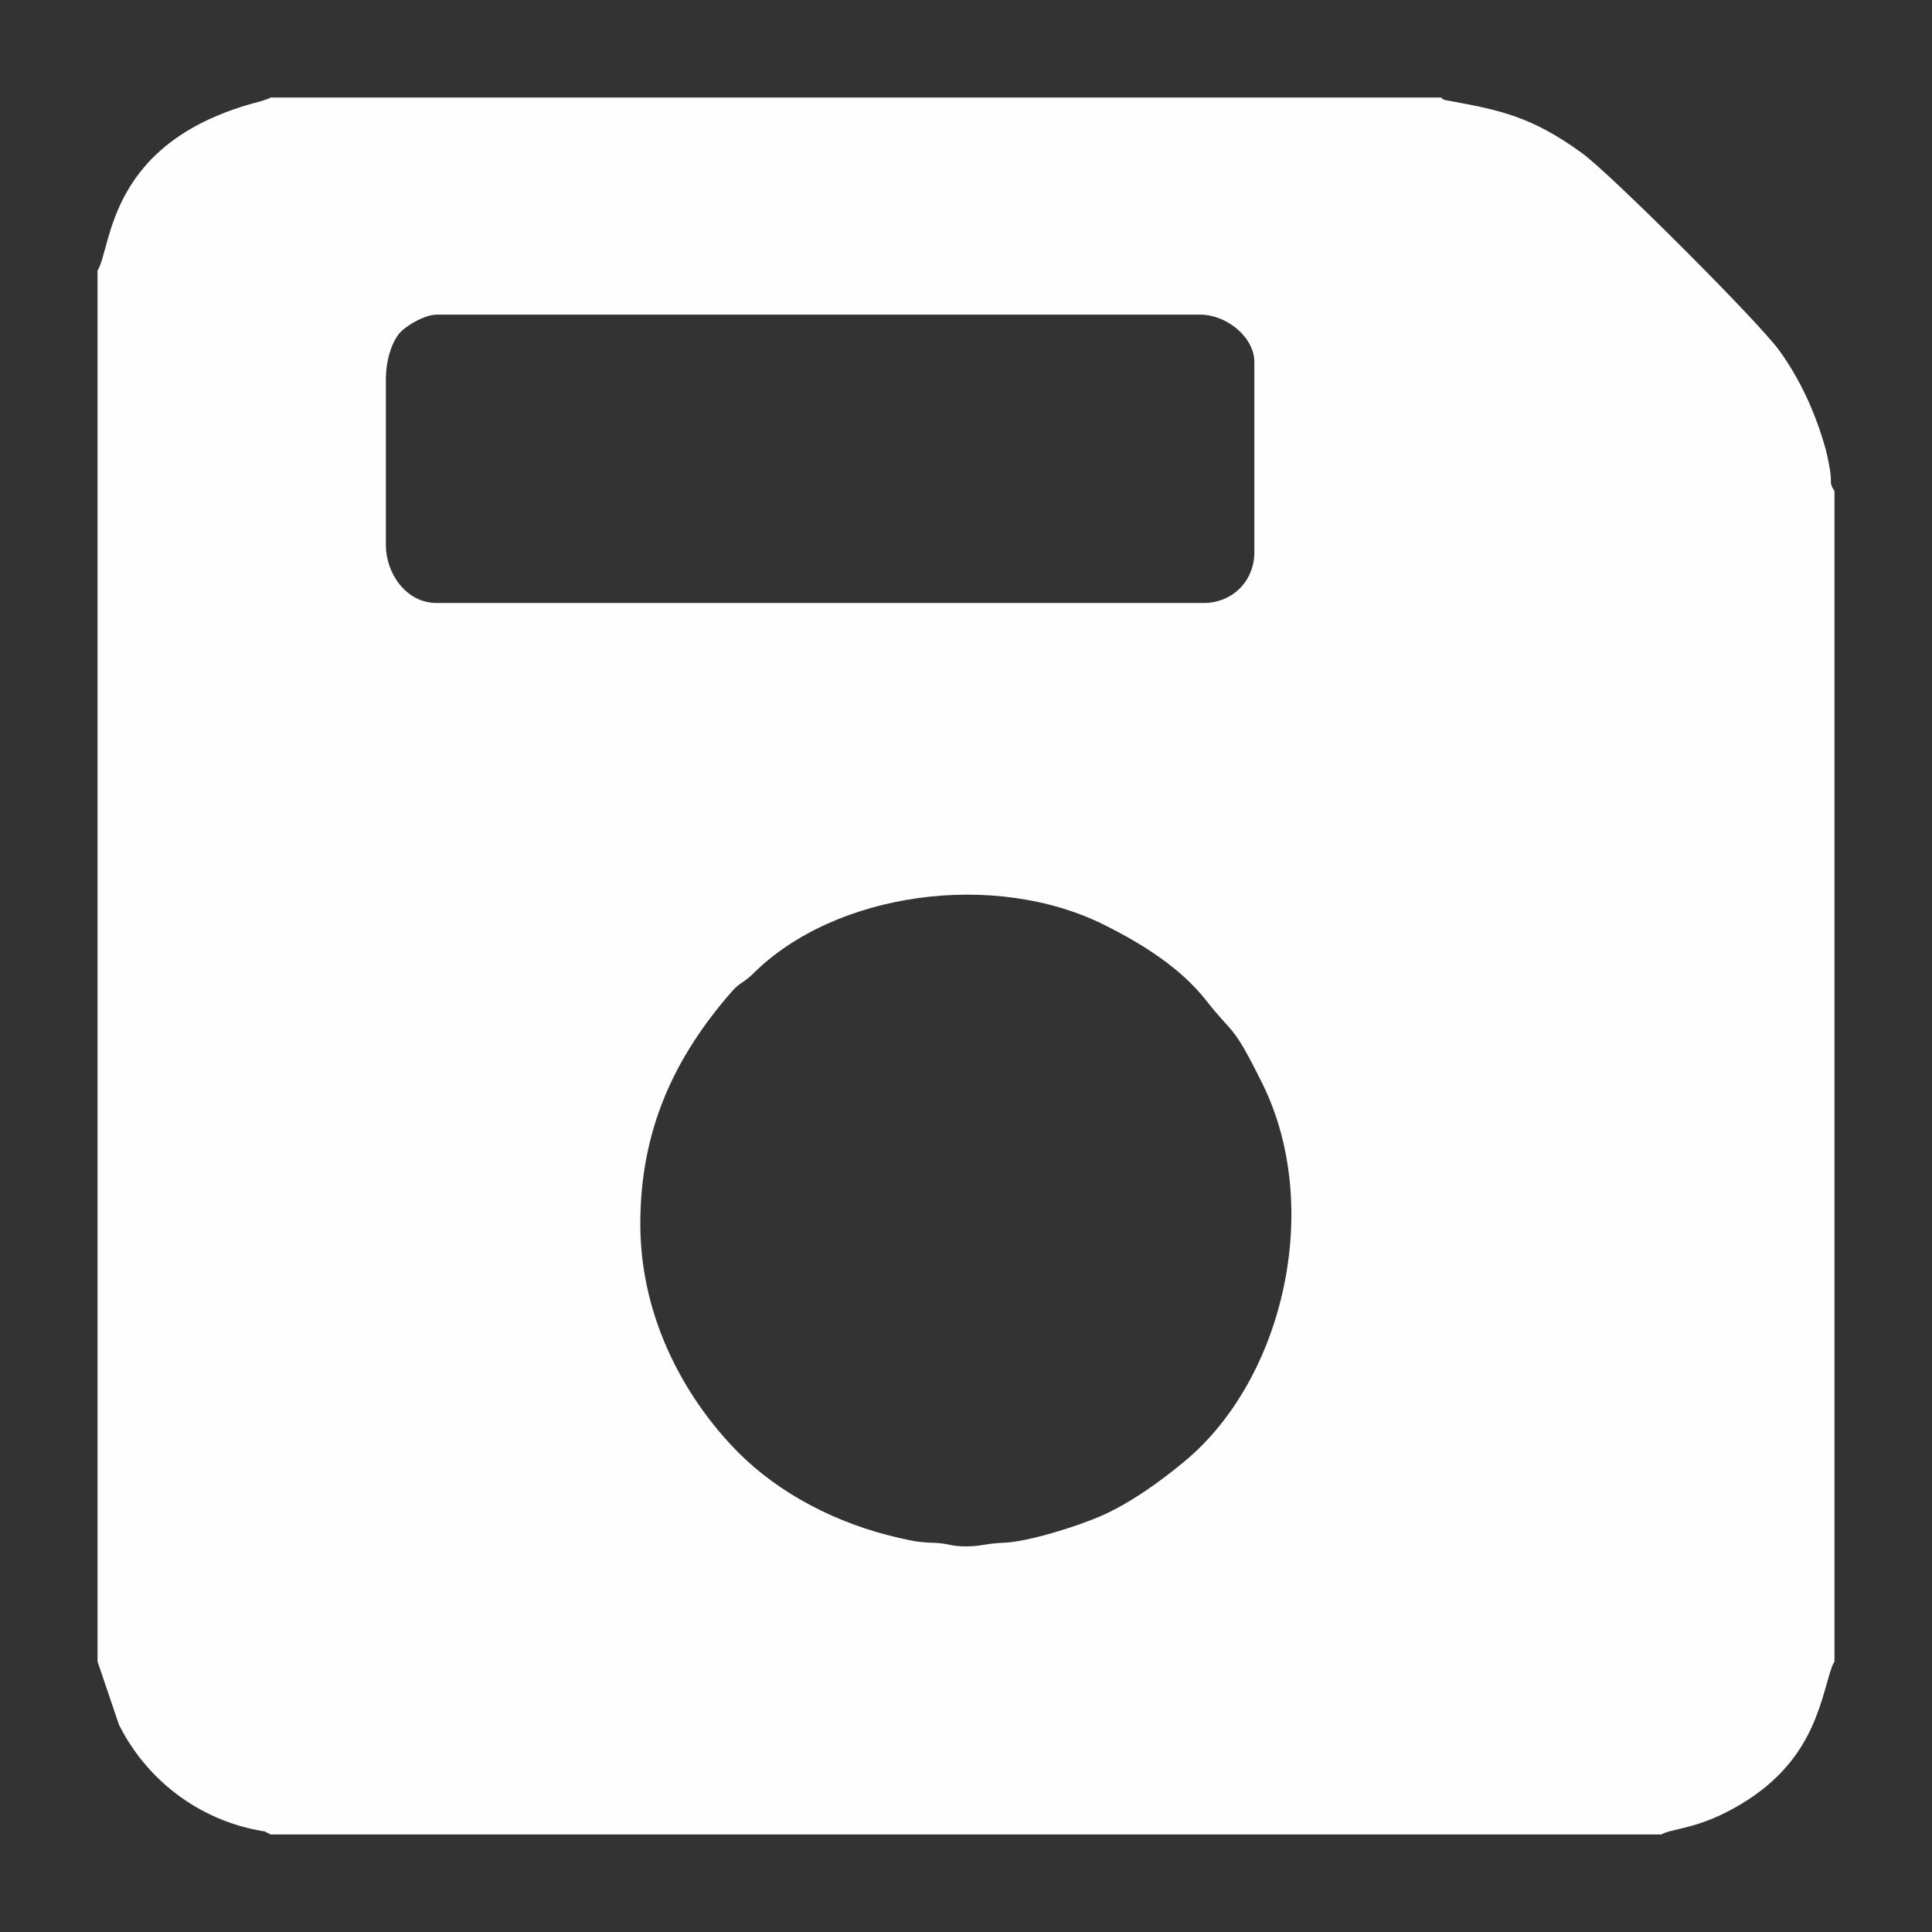 <?xml version="1.0" encoding="UTF-8"?>
<!DOCTYPE svg PUBLIC "-//W3C//DTD SVG 1.1//EN" "http://www.w3.org/Graphics/SVG/1.1/DTD/svg11.dtd">
<!-- Creator: CorelDRAW 2017 -->
<svg xmlns="http://www.w3.org/2000/svg" xml:space="preserve" width="66.146mm" height="66.146mm" version="1.1" style="shape-rendering:geometricPrecision; text-rendering:geometricPrecision; image-rendering:optimizeQuality; fill-rule:evenodd; clip-rule:evenodd"
viewBox="0 0 6614.56 6614.58"
 xmlns:xlink="http://www.w3.org/1999/xlink">
 <rect x="0" y="0" width="6614.56" height="6614.58" fill="#333333" stroke="none"/>
 <defs>
  <style type="text/css">
   <![CDATA[
    .fil0 {fill:#FEFEFE}
   ]]>
  </style>
 </defs>
 <g id="Слой_x0020_1">
  <path class="fil0" d="M2192.23 4190.02c0,-324.62 118.62,-573.82 316.33,-798.71 22.63,-25.74 41.26,-29.2 69.95,-57.82 279.42,-278.78 825.85,-356.07 1205,-165.6 126.94,63.76 258.3,145.29 346.28,257.7 95.67,122.25 88.31,74.42 192.1,284.12 208.83,421.96 73.21,1008.52 -262.6,1290.4 -83.48,70.07 -193.06,148.97 -295.27,192.56 -72.84,31.07 -240.12,86.04 -328.81,89.35 -61.15,2.28 -75.18,12.33 -127.93,12.33 -55.83,0 -57.29,-10.86 -116.15,-12.5 -48.3,-1.34 -76.33,-8.05 -120.97,-18.42 -202.71,-47.09 -400.58,-147.29 -544.03,-292.26 -169.28,-171.09 -333.9,-445.97 -333.9,-781.15zm-871.12 -2892.11c0,-59.39 17.01,-118.72 43.78,-153.69 20.26,-26.46 87.77,-67.02 130.46,-67.02l2613.36 0c90.84,0 185.86,77.05 185.86,162.64l0 650.43c0,99.19 -75.06,174.25 -174.24,174.25l-2624.98 0c-107.32,0 -174.24,-104.71 -174.24,-197.48l0 -569.13zm-987.25 -371.66l0 4762.08 73.56 216.84c90.37,180.56 257.3,312.81 456.02,357.01 3.24,0.72 28.93,5.59 29.18,5.66 48.19,12.24 -24.17,-9.82 18.32,4.91 2.29,0.79 6.11,3.04 7.89,3.74 1.75,0.69 5.02,2.7 7.41,4.22l4762.08 0c29.47,-18.72 105.57,-17.88 216.84,-73.56 304.33,-152.32 323.91,-377.56 367.58,-503.52l7.96 -15.3 0 -4007.11c-20.24,-31.86 -6.92,-21.51 -16.15,-76.8 -2.6,-15.55 -9.8,-51.28 -14.22,-67.09 -34,-121.71 -85.77,-237.09 -160.12,-339.31 -71.38,-98.13 -575.53,-602.28 -673.66,-673.66 -173.78,-126.4 -281.75,-147.48 -458.81,-180 -23.86,-4.38 -11.8,-2.49 -24.39,-10.49l-4007.11 0c-2.39,1.52 -5.66,3.53 -7.41,4.22l-26.21 8.65c-527.92,134.19 -508.05,499.68 -558.76,579.51z"/>
 </g>
</svg>
